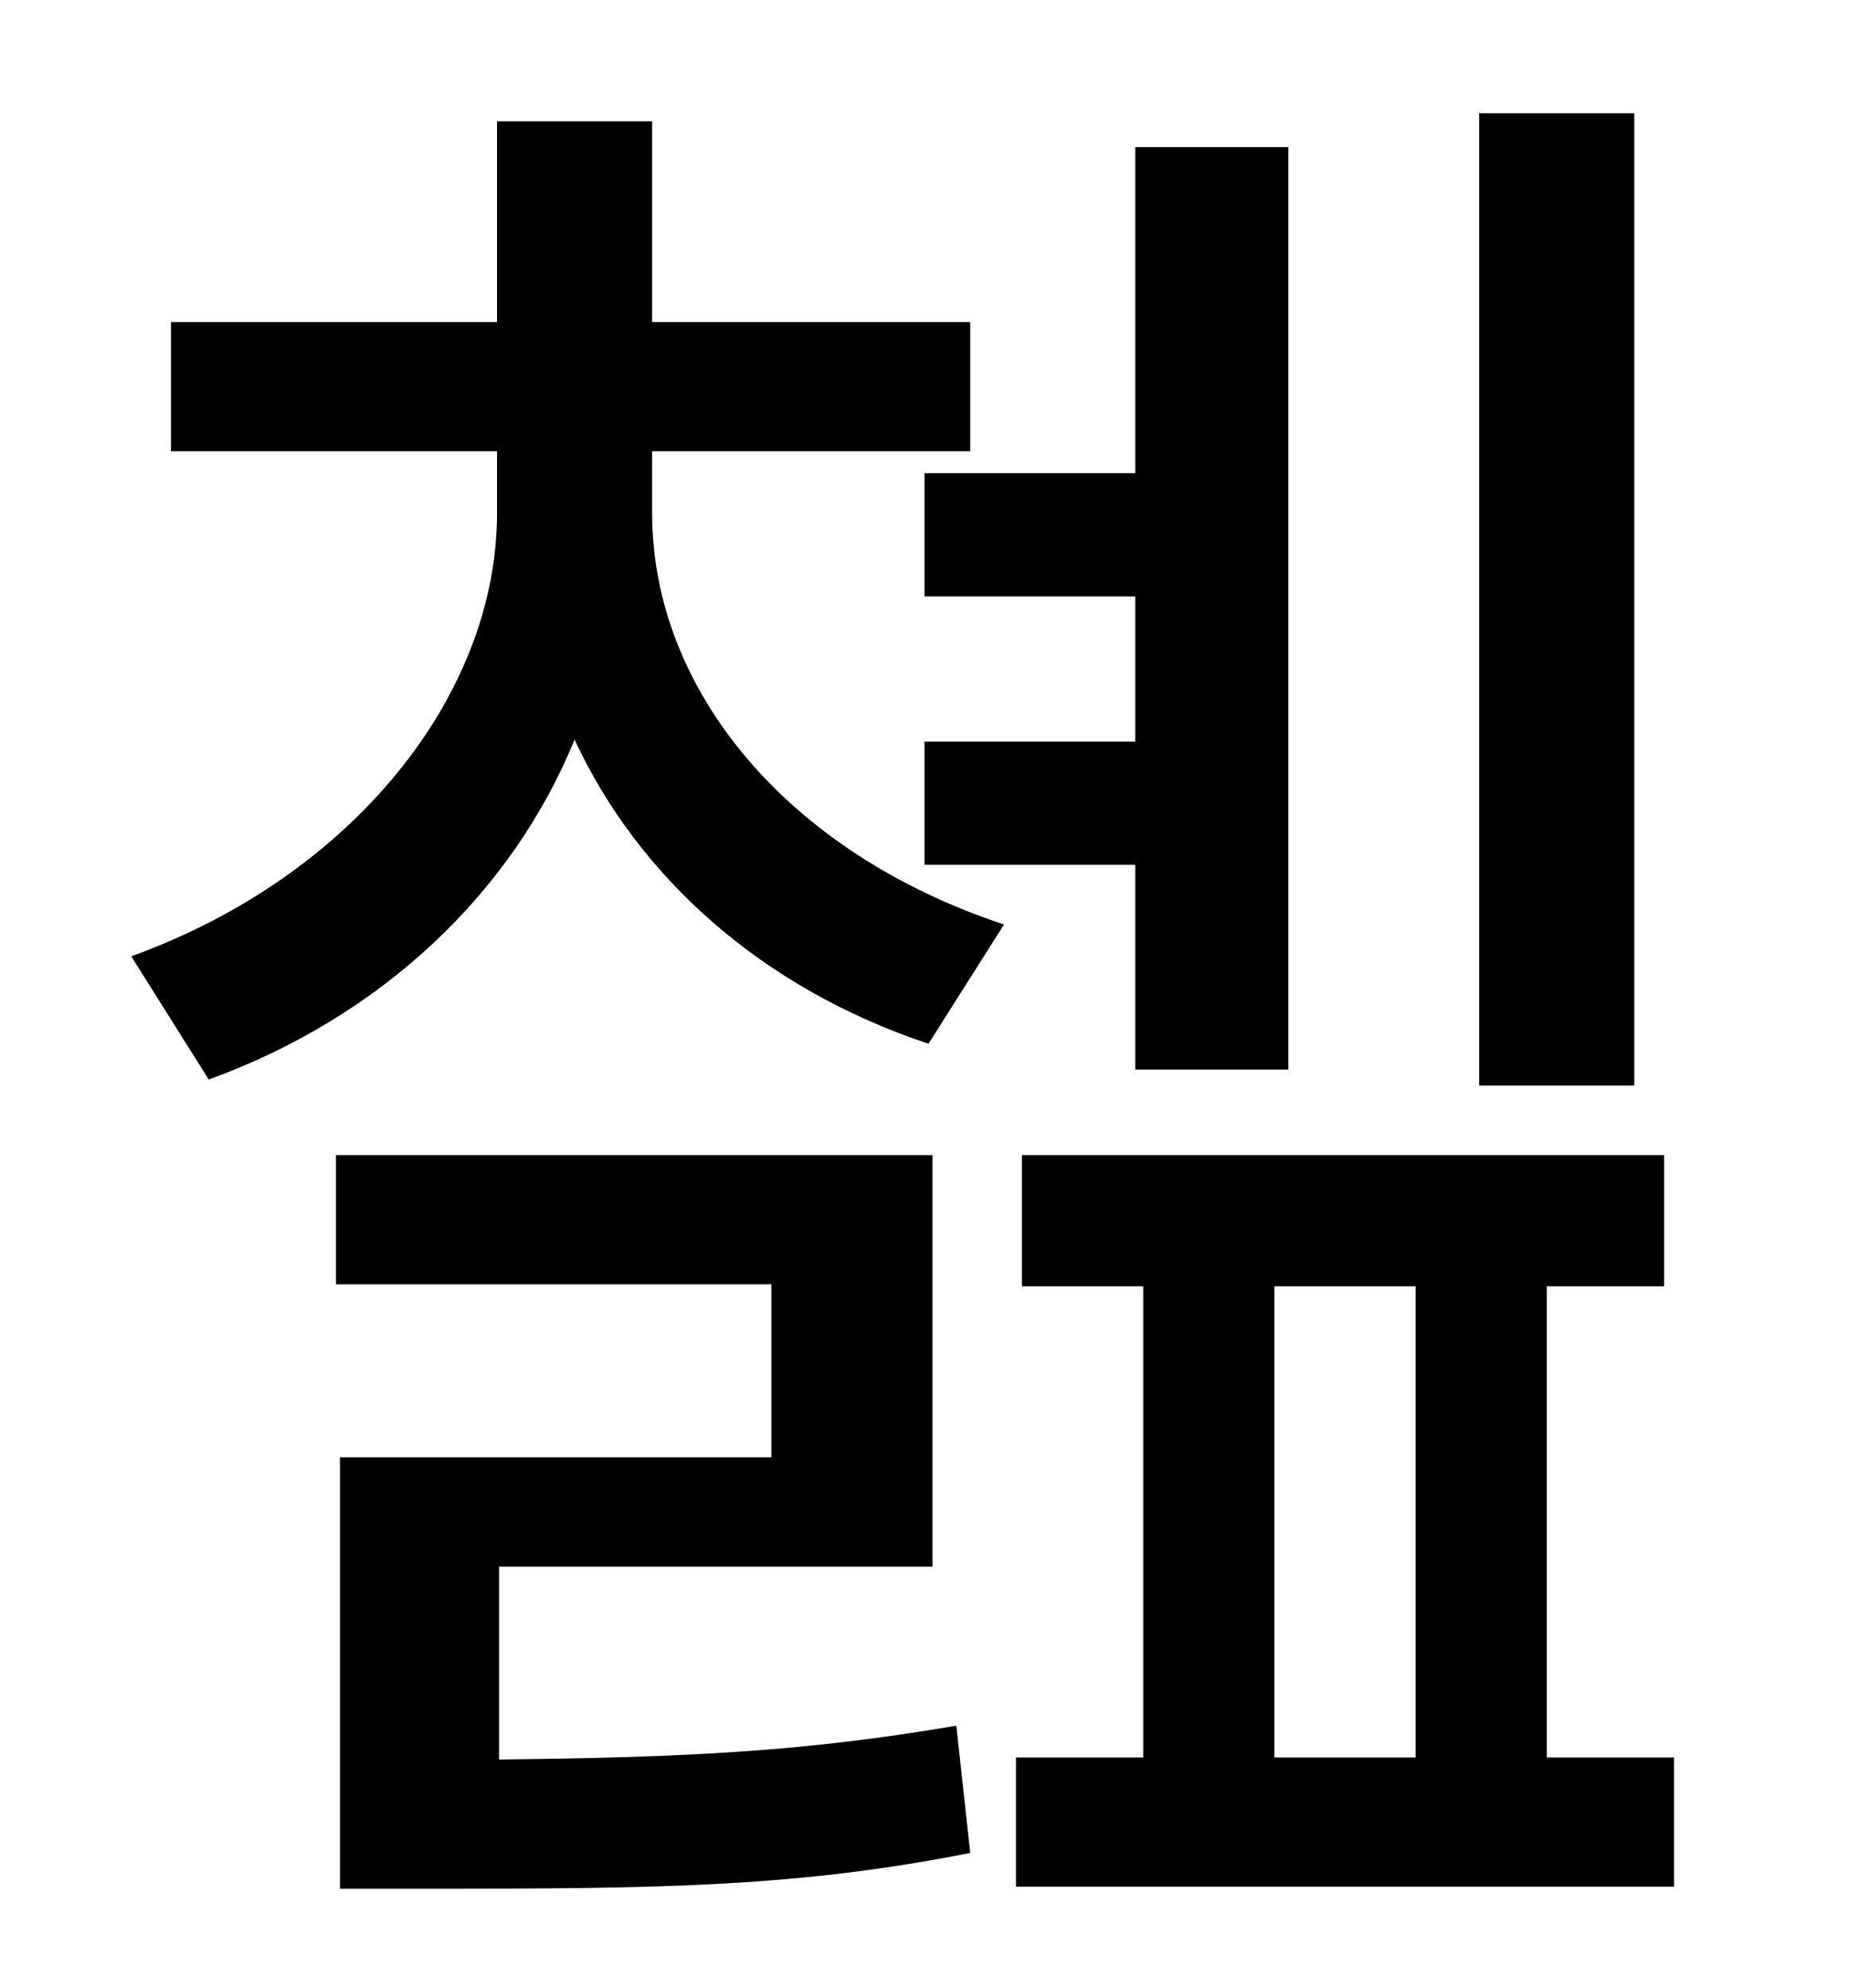 <?xml version="1.0" standalone="no"?>
<!DOCTYPE svg PUBLIC "-//W3C//DTD SVG 1.1//EN" "http://www.w3.org/Graphics/SVG/1.1/DTD/svg11.dtd" >
<svg xmlns="http://www.w3.org/2000/svg" xmlns:xlink="http://www.w3.org/1999/xlink" version="1.1" viewBox="-10 0 930 1000">
   <path fill="currentColor"
d="M812 57v489h-78v-489h78zM455 238h106v-164h77v464h-77v-103h-106v-62h106v-73h-106v-62zM241 788v97c94 -1 154 -4 230 -17l7 64c-86 17 -154 18 -269 18h-48v-217h217v-87h-219v-65h300v207h-218zM318 227v31c0 89 68 171 177 207l-38 60c-84 -28 -146 -84 -178 -153
c-31 76 -96 139 -184 171l-39 -62c111 -40 184 -131 184 -223v-31h-164v-65h164v-101h78v101h160v65h-160zM631 647v237h71v-237h-71zM768 884h64v65h-331v-65h64v-237h-61v-66h323v66h-59v237z" />
</svg>
